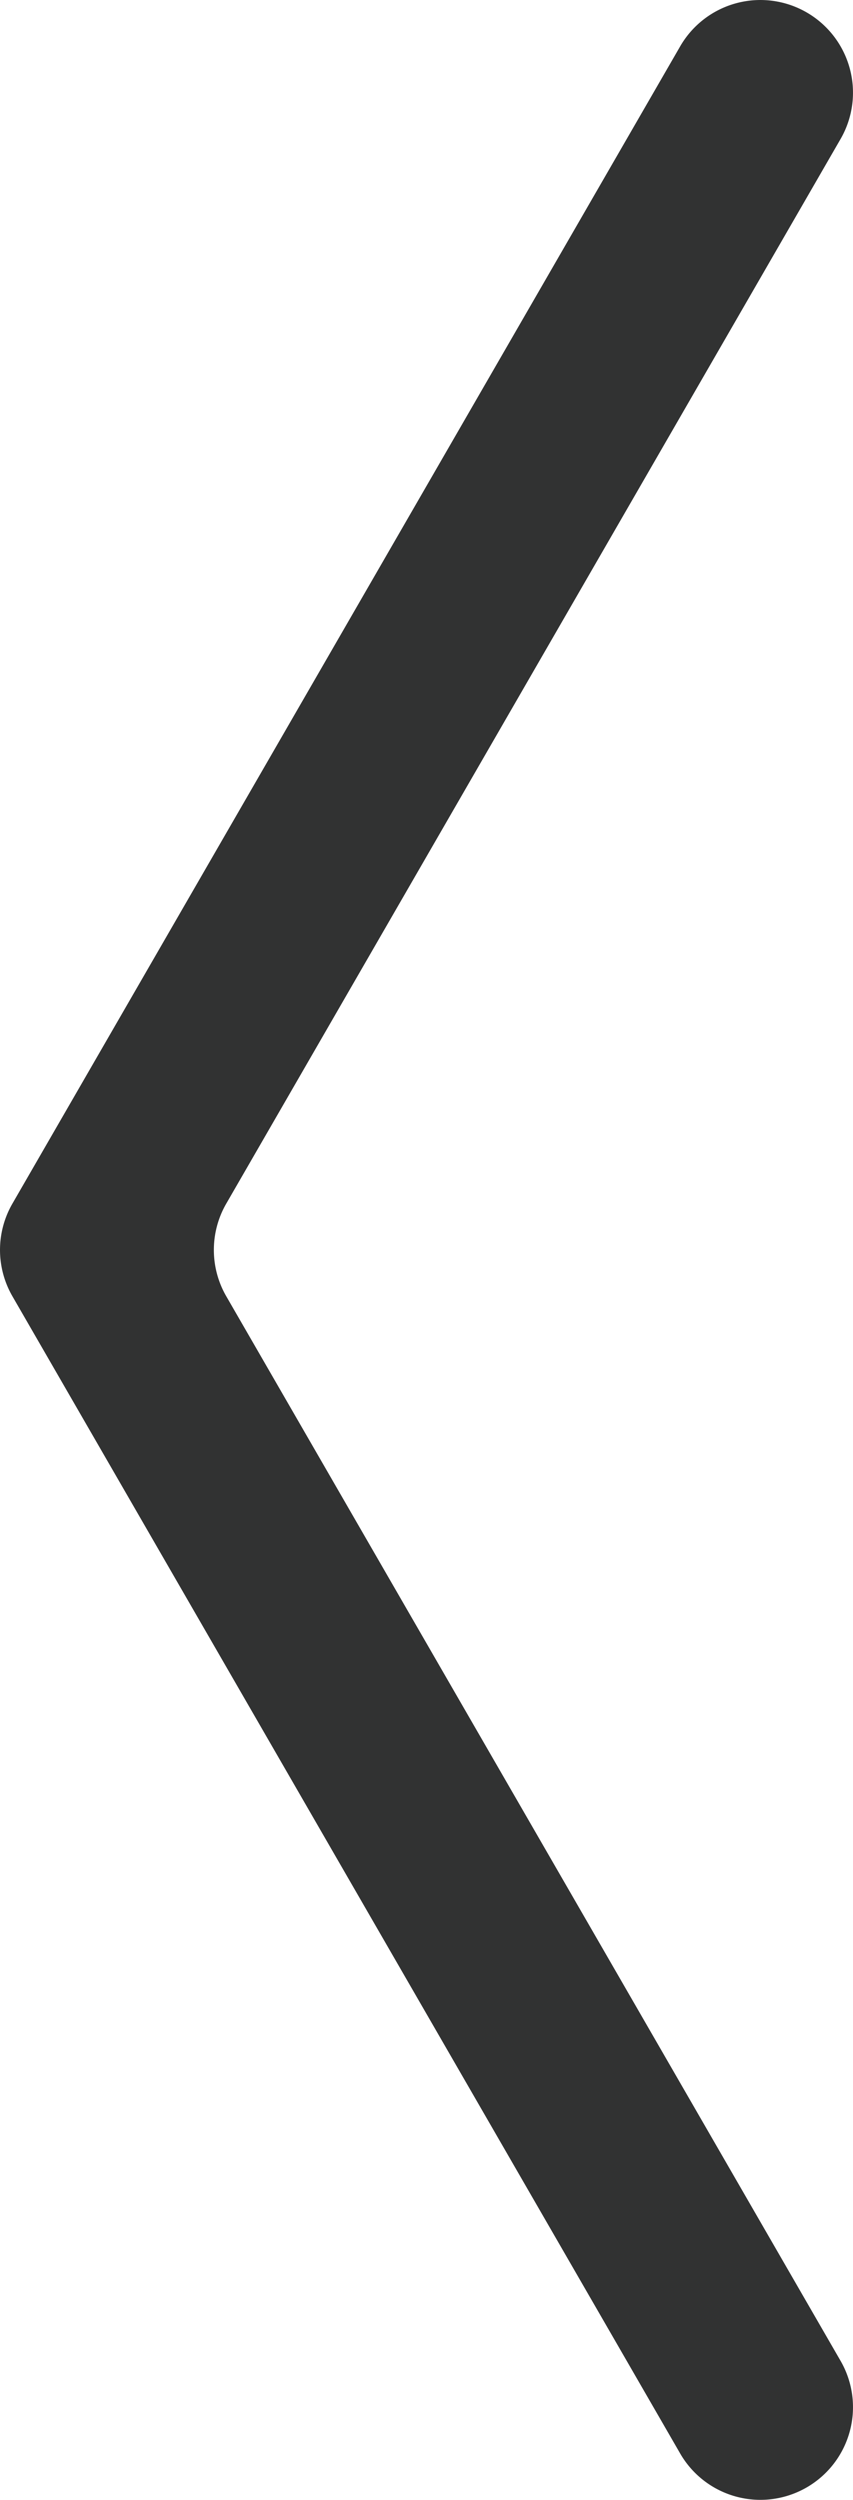 <svg xmlns="http://www.w3.org/2000/svg" viewBox="0 0 294.77 863.4">
  <defs>
    <style>
      .cls-1 {
        fill: #313232;
      }
    </style>
  </defs>
  <g id="레이어_2" data-name="레이어 2">
    <g id="레이어_1-2" data-name="레이어 1">
      <path class="cls-1" d="M78.19,415.7,290.48,48A32,32,0,0,0,278.76,4.29h0A32,32,0,0,0,235.05,16L4.29,415.7a32,32,0,0,0,0,32L235.05,847.39a32,32,0,0,0,43.71,11.71h0a32,32,0,0,0,11.72-43.71L78.19,447.7A32,32,0,0,1,78.19,415.7Z"/>
    </g>
  </g>
</svg>
